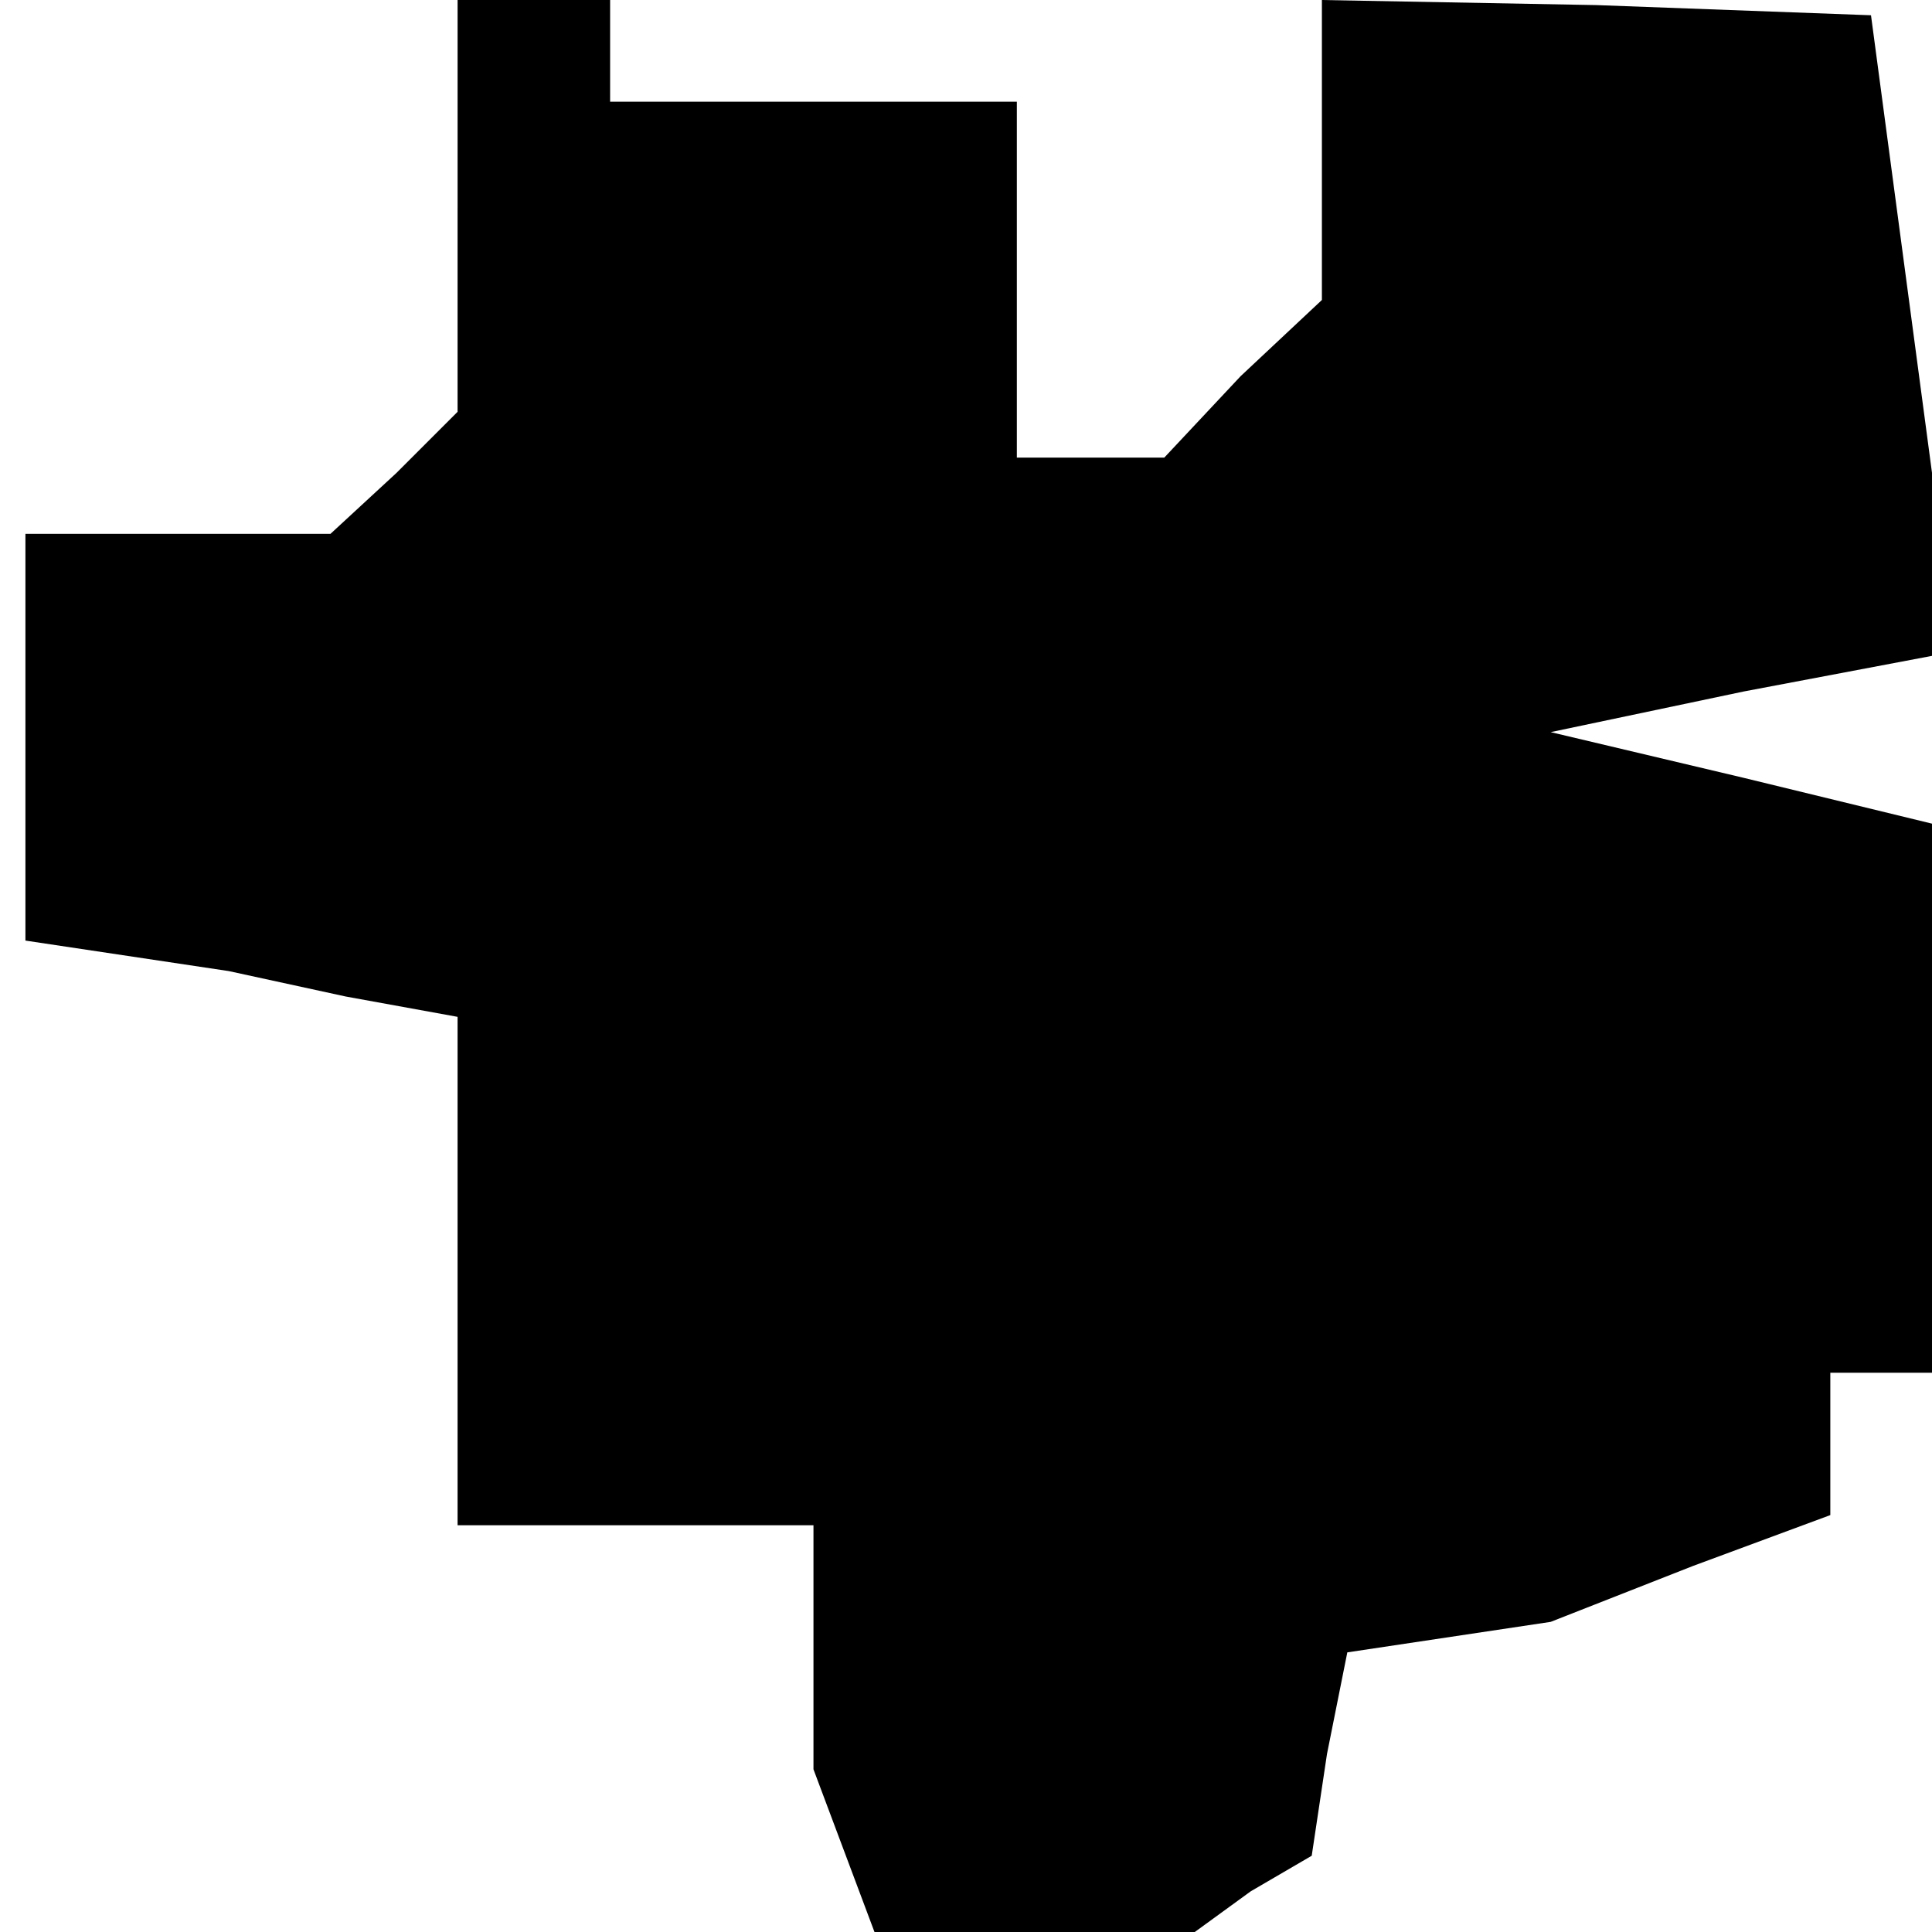 <?xml version="1.0" standalone="no"?>
<!DOCTYPE svg PUBLIC "-//W3C//DTD SVG 20010904//EN"
 "http://www.w3.org/TR/2001/REC-SVG-20010904/DTD/svg10.dtd">
<svg version="1.0" xmlns="http://www.w3.org/2000/svg"
 width="38pt" height="38pt" viewBox="0 0 38 38"
 preserveAspectRatio="xMidYMid meet">
<g transform="translate(0,38) scale(0.1,-0.1)"
fill="#000000" stroke="none">
<path d="M90 339 l0 -40 -12 -12 -13 -12 -30 0 -30 0 0 -40 0 -40 20 -3 20 -3
23 -5 22 -4 0 -50 0 -50 35 0 35 0 0 -24 0 -24 6 -16 6 -16 32 0 31 0 11 8 12
7 3 20 4 20 20 3 20 3 28 11 27 10 0 14 0 14 10 0 10 0 0 54 0 54 -37 9 -38 9
38 8 37 7 0 18 0 18 -6 45 -6 45 -54 2 -54 1 0 -29 0 -30 -16 -15 -15 -16 -15
0 -14 0 0 35 0 35 -40 0 -40 0 0 10 0 10 -15 0 -15 0 0 -41z"/>
</g>
</svg>
